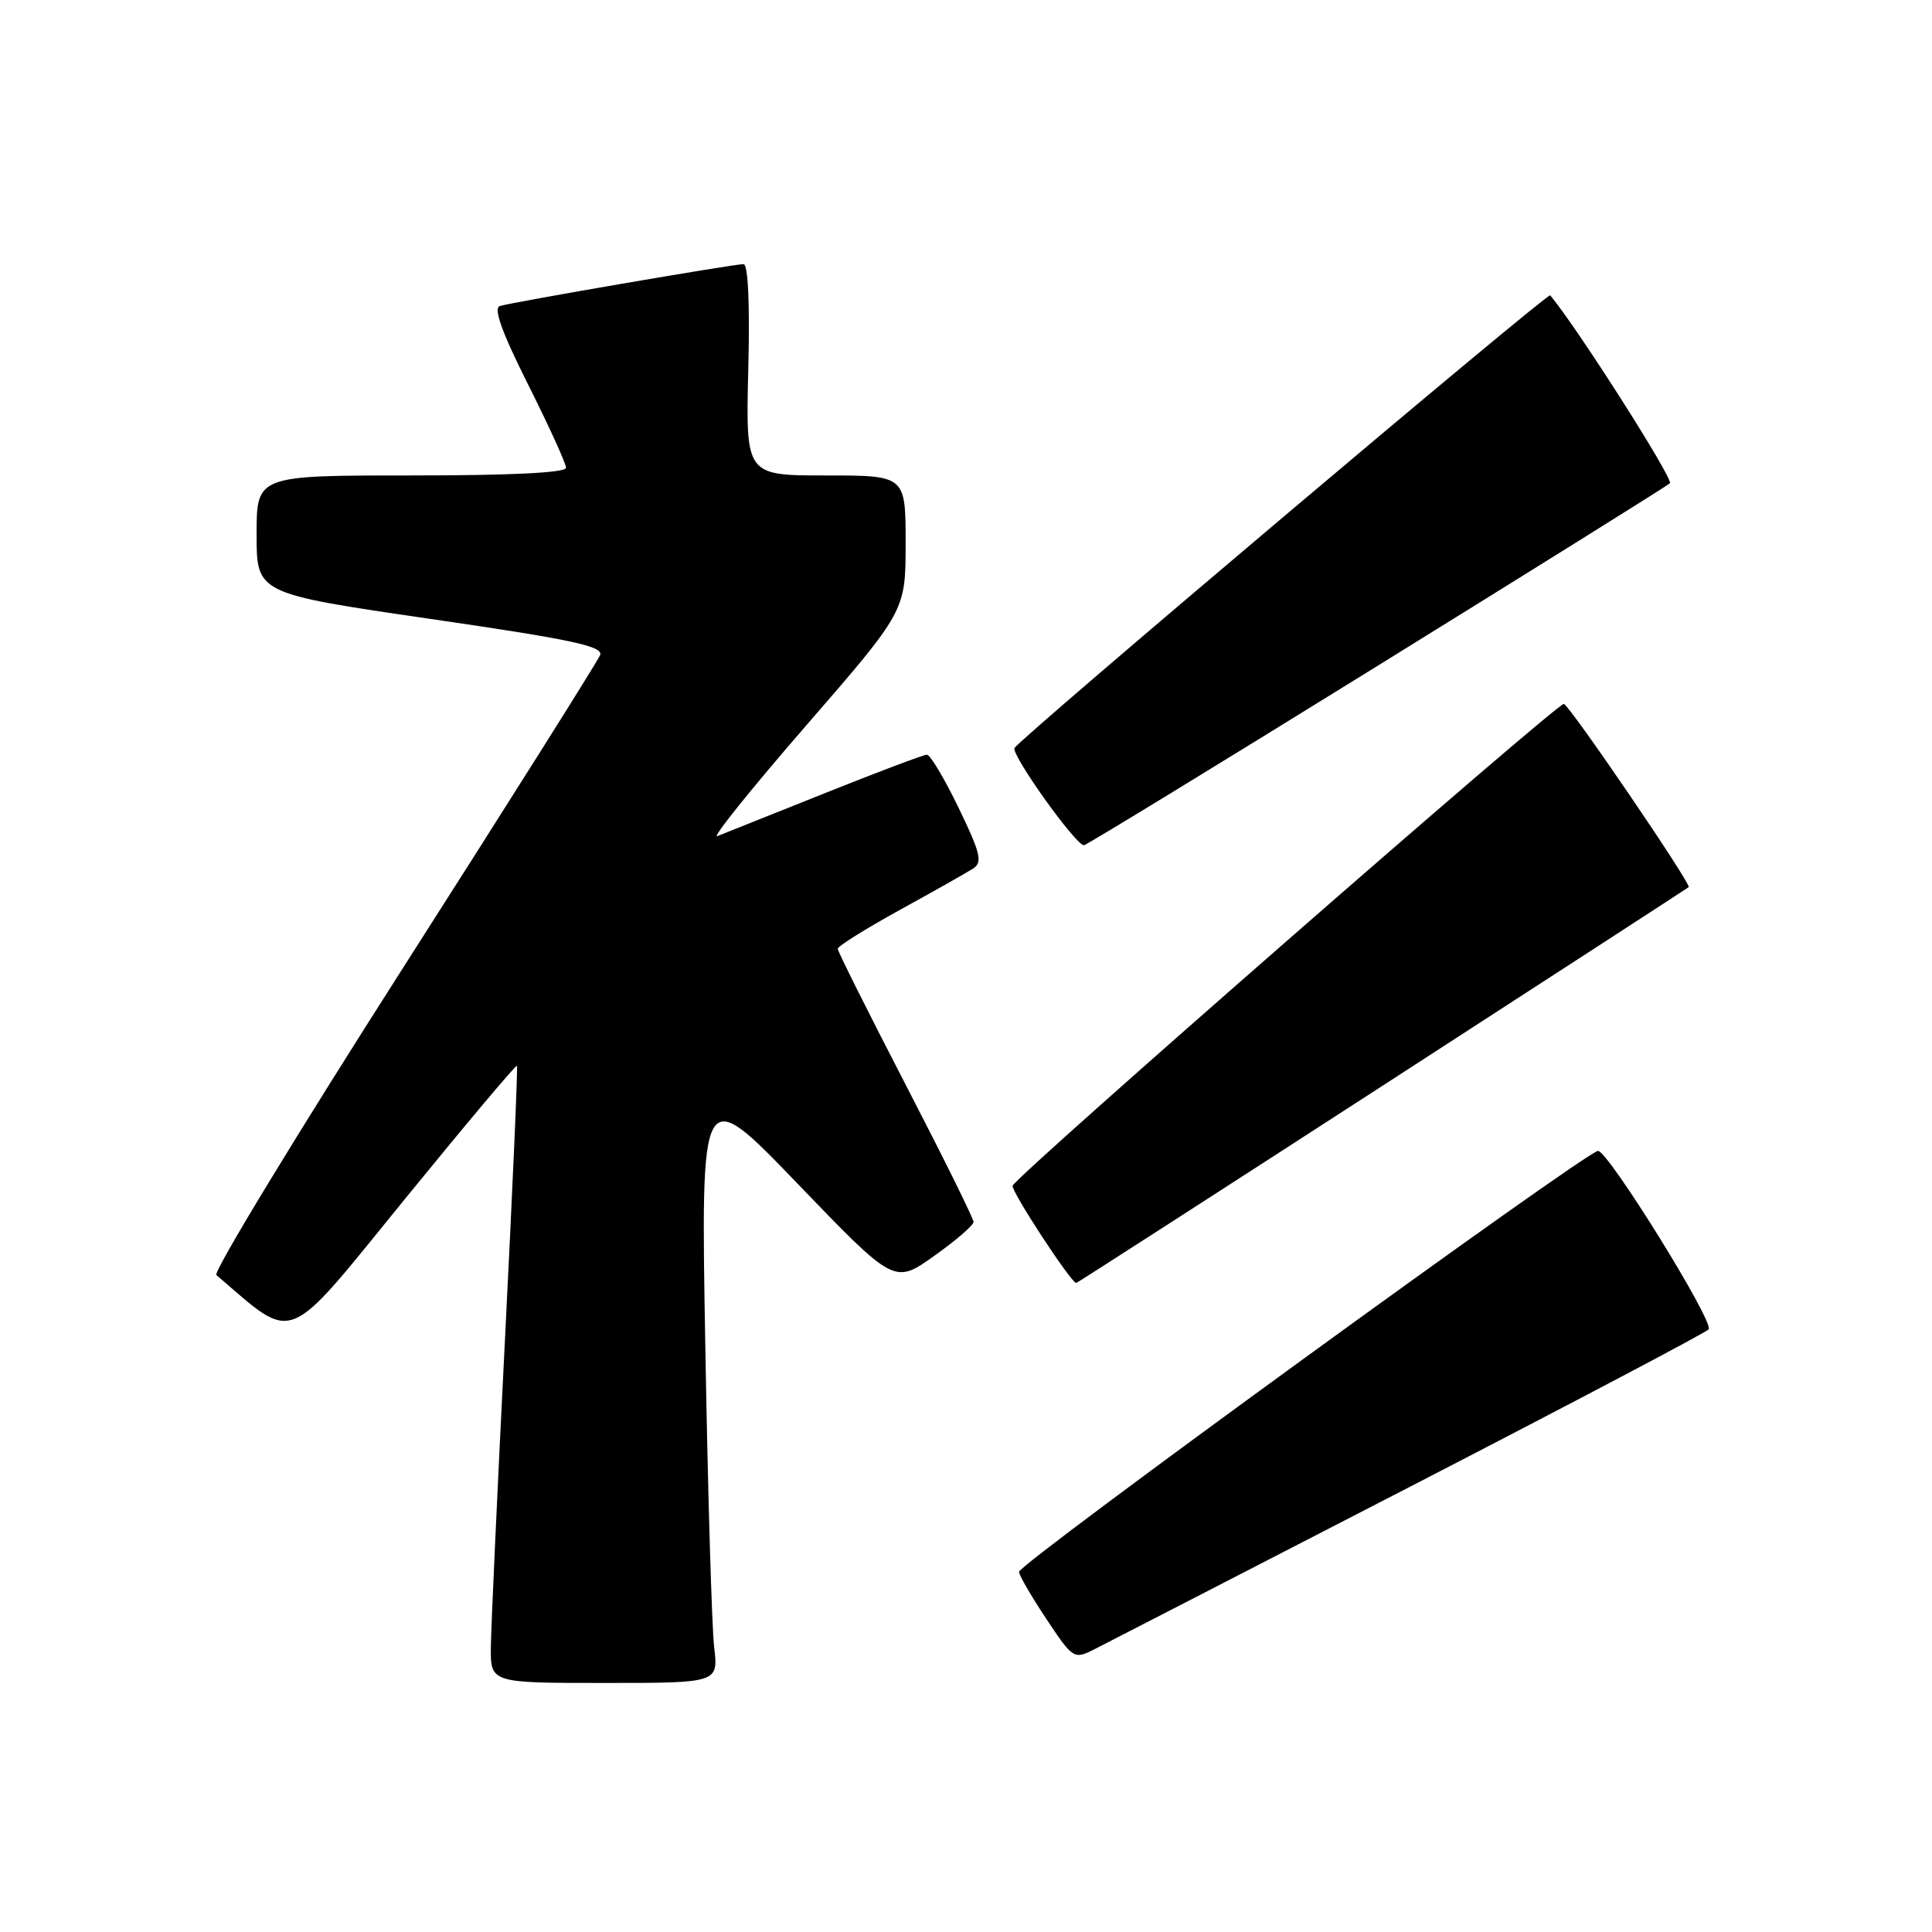 <?xml version="1.0" encoding="UTF-8" standalone="no"?>
<!DOCTYPE svg PUBLIC "-//W3C//DTD SVG 1.1//EN" "http://www.w3.org/Graphics/SVG/1.1/DTD/svg11.dtd" >
<svg xmlns="http://www.w3.org/2000/svg" xmlns:xlink="http://www.w3.org/1999/xlink" version="1.1" viewBox="0 0 256 256">
 <g >
 <path fill="currentColor"
d=" M 94.63 218.25 C 94.32 215.64 93.79 197.75 93.46 178.50 C 92.84 143.50 92.84 143.50 105.67 156.83 C 118.50 170.16 118.50 170.16 123.75 166.44 C 126.64 164.39 129.00 162.35 129.00 161.91 C 129.00 161.47 124.95 153.28 120.00 143.72 C 115.05 134.15 111.00 126.05 111.00 125.72 C 111.00 125.38 114.71 123.06 119.25 120.56 C 123.79 118.07 128.16 115.59 128.97 115.07 C 130.21 114.26 129.92 113.03 127.03 107.06 C 125.15 103.17 123.26 100.00 122.82 100.00 C 122.39 100.00 116.29 102.30 109.27 105.11 C 102.24 107.92 95.85 110.48 95.05 110.79 C 94.25 111.11 99.54 104.52 106.80 96.16 C 120.00 80.95 120.00 80.95 120.00 71.97 C 120.00 63.00 120.00 63.00 109.40 63.00 C 98.81 63.00 98.81 63.00 99.15 49.00 C 99.37 40.33 99.13 35.00 98.52 35.00 C 97.18 35.00 67.81 40.05 66.23 40.55 C 65.35 40.83 66.50 44.03 69.98 50.96 C 72.74 56.46 75.00 61.42 75.00 61.98 C 75.00 62.64 67.74 63.00 54.50 63.00 C 34.00 63.00 34.00 63.00 34.00 70.82 C 34.00 78.65 34.00 78.65 57.04 82.01 C 75.73 84.73 79.97 85.63 79.52 86.80 C 79.22 87.58 67.47 106.23 53.41 128.24 C 39.35 150.24 28.22 168.56 28.67 168.95 C 39.24 177.98 37.56 178.65 53.54 159.01 C 61.64 149.07 68.37 141.06 68.50 141.22 C 68.63 141.37 67.91 157.70 66.91 177.50 C 65.91 197.30 65.07 215.64 65.04 218.25 C 65.00 223.00 65.00 223.00 80.09 223.00 C 95.19 223.00 95.19 223.00 94.63 218.25 Z  M 186.76 197.04 C 208.35 185.90 226.19 176.50 226.41 176.14 C 227.09 175.05 213.09 152.50 211.75 152.50 C 210.25 152.50 135.07 207.15 135.03 208.27 C 135.01 208.69 136.63 211.48 138.62 214.48 C 142.13 219.77 142.31 219.89 144.87 218.61 C 146.32 217.88 165.17 208.17 186.76 197.04 Z  M 183.16 143.89 C 205.35 129.53 223.62 117.67 223.76 117.55 C 224.16 117.19 208.04 93.53 207.22 93.27 C 206.46 93.03 134.73 155.72 134.18 157.11 C 133.92 157.76 141.92 170.00 142.61 170.00 C 142.72 170.00 160.97 158.25 183.16 143.89 Z  M 182.32 88.36 C 203.32 75.36 220.84 64.42 221.27 64.04 C 221.82 63.56 209.03 43.47 205.41 39.13 C 205.07 38.73 135.32 97.67 134.43 99.11 C 133.92 99.94 142.52 112.00 143.63 112.00 C 143.92 112.00 161.33 101.36 182.32 88.36 Z "/>
</g>
</svg>